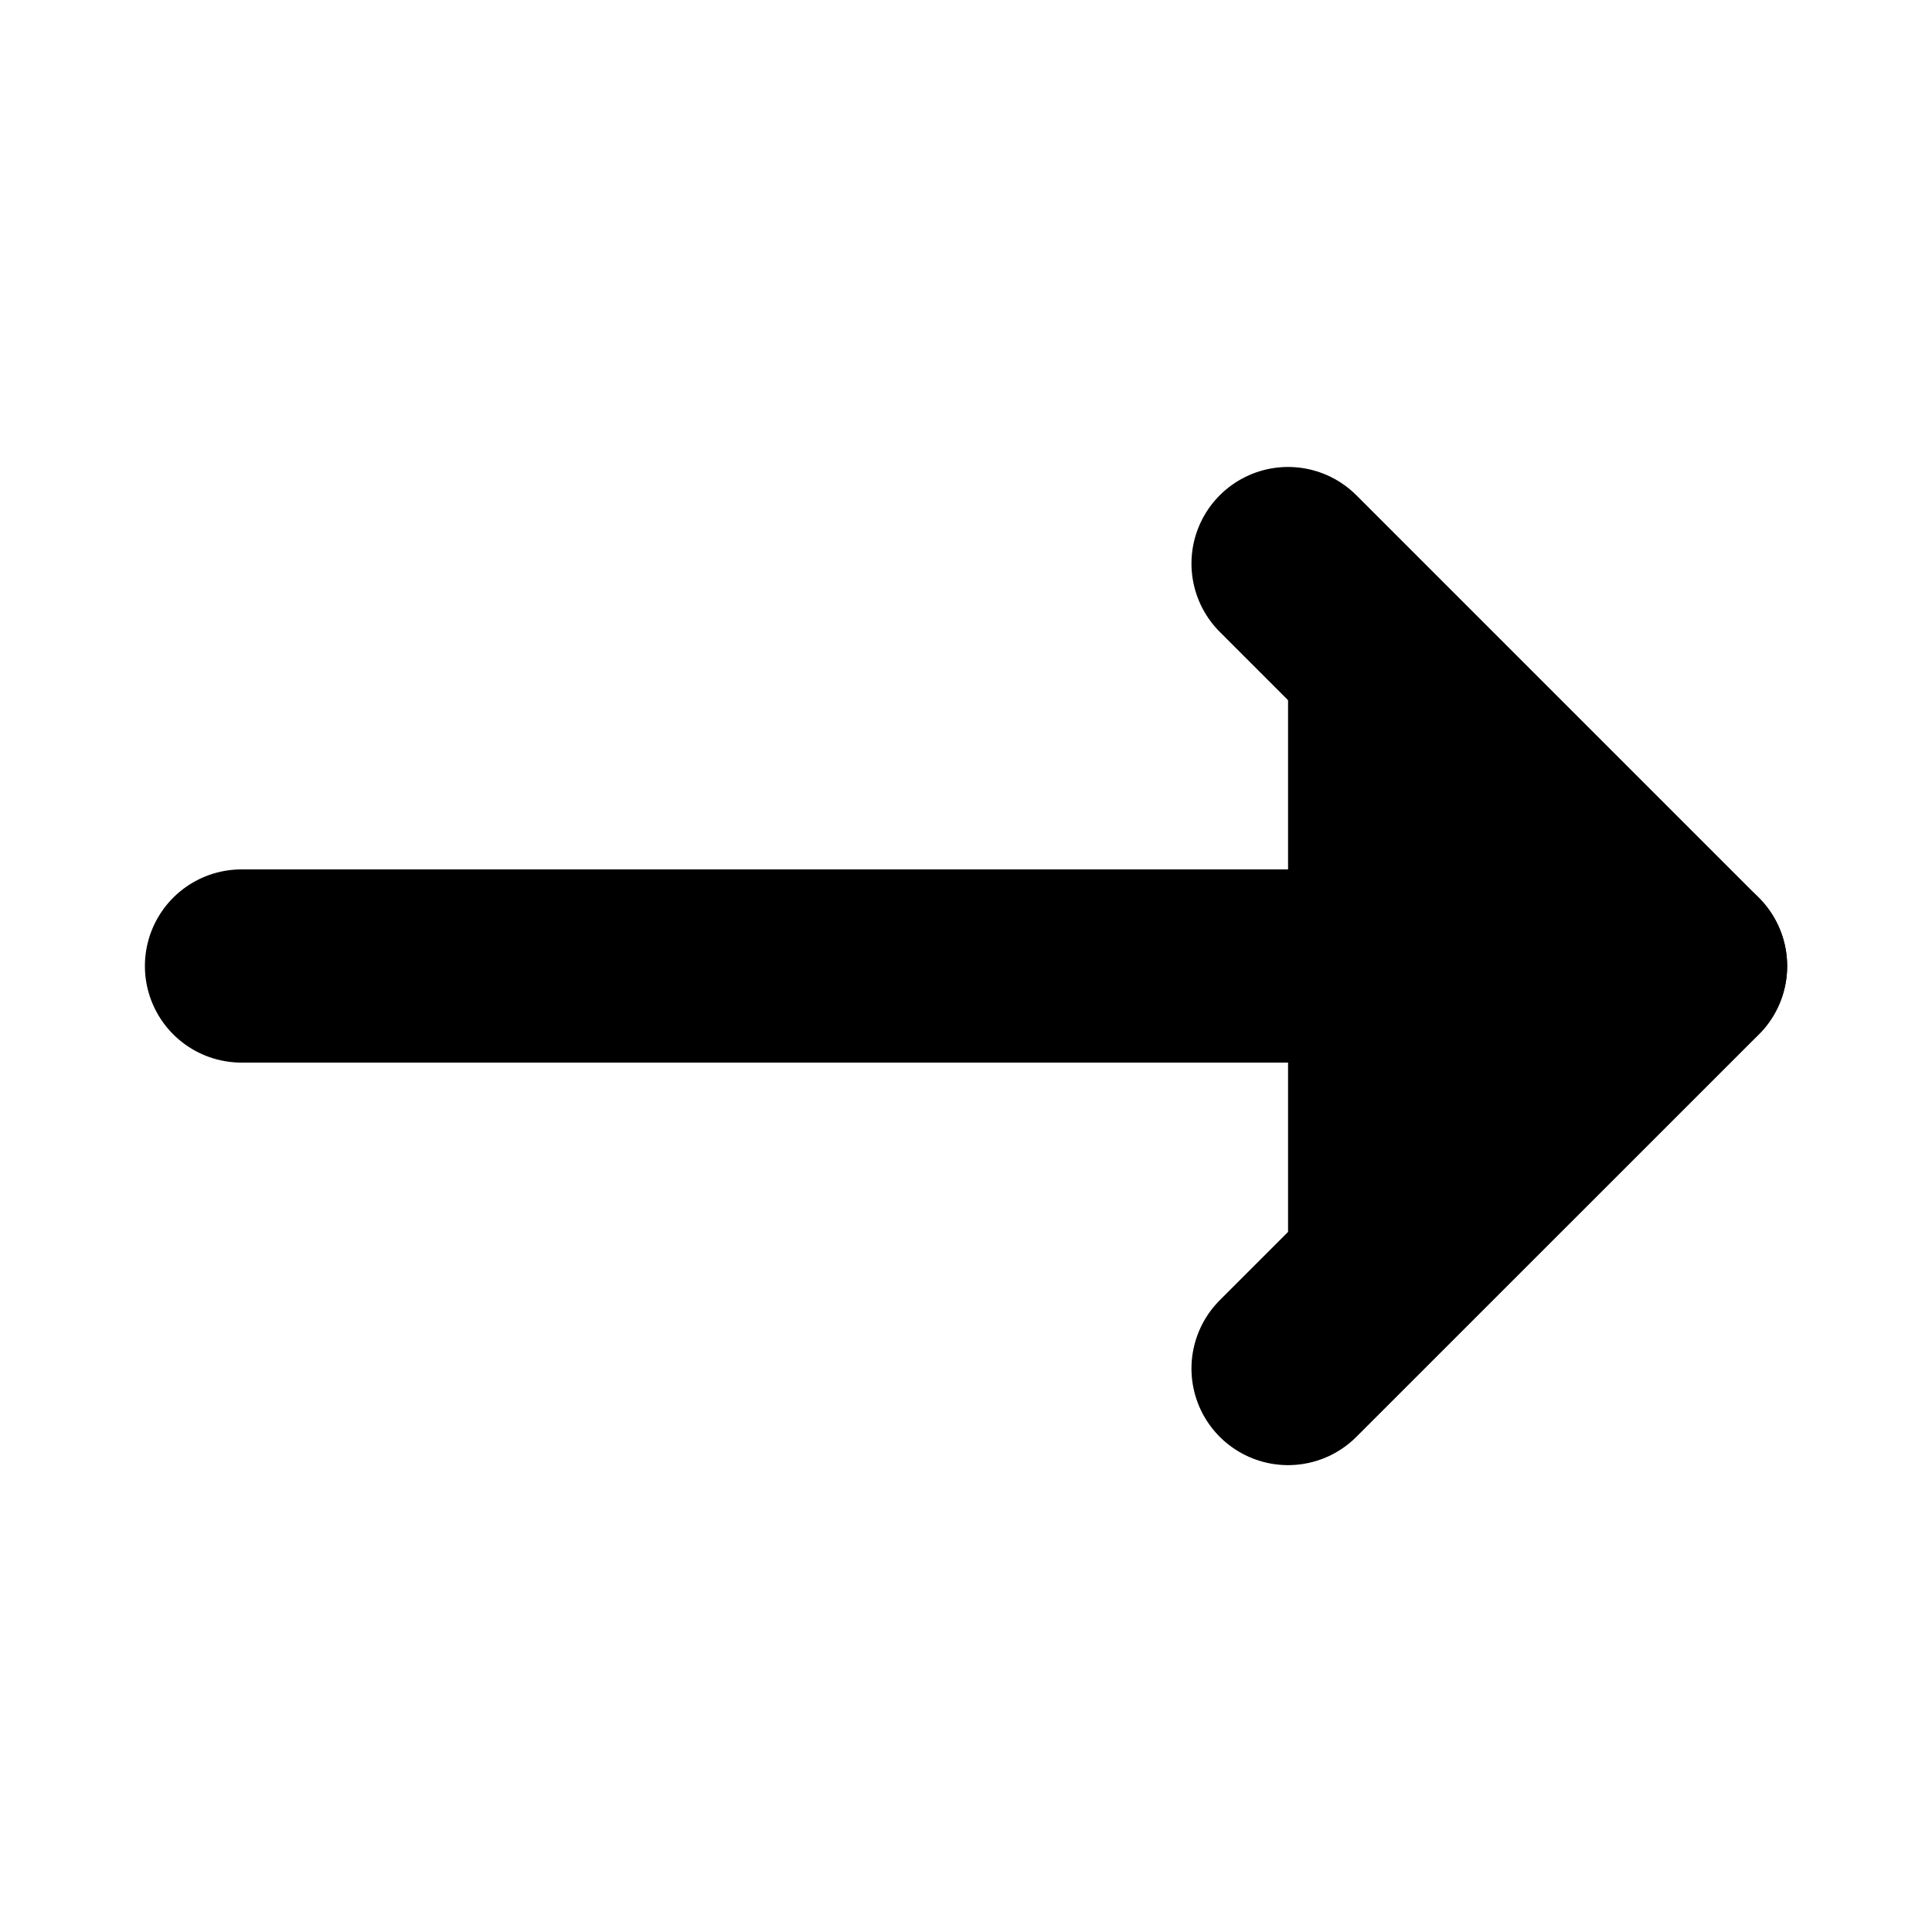 <svg width="20"
     height="20"
     viewBox="0 0 20 20"
     fill="currentColor"
     xmlns="http://www.w3.org/2000/svg">
    <path d="M2.5 10H17.5"
          stroke="currentColor"
          stroke-width="2"
          stroke-linecap="round"
          stroke-linejoin="round" />
    <path d="M13.334 5.834L17.501 10.001L13.334 14.167"
          stroke="currentColor"
          stroke-width="2"
          stroke-linecap="round"
          stroke-linejoin="round" />
</svg>
